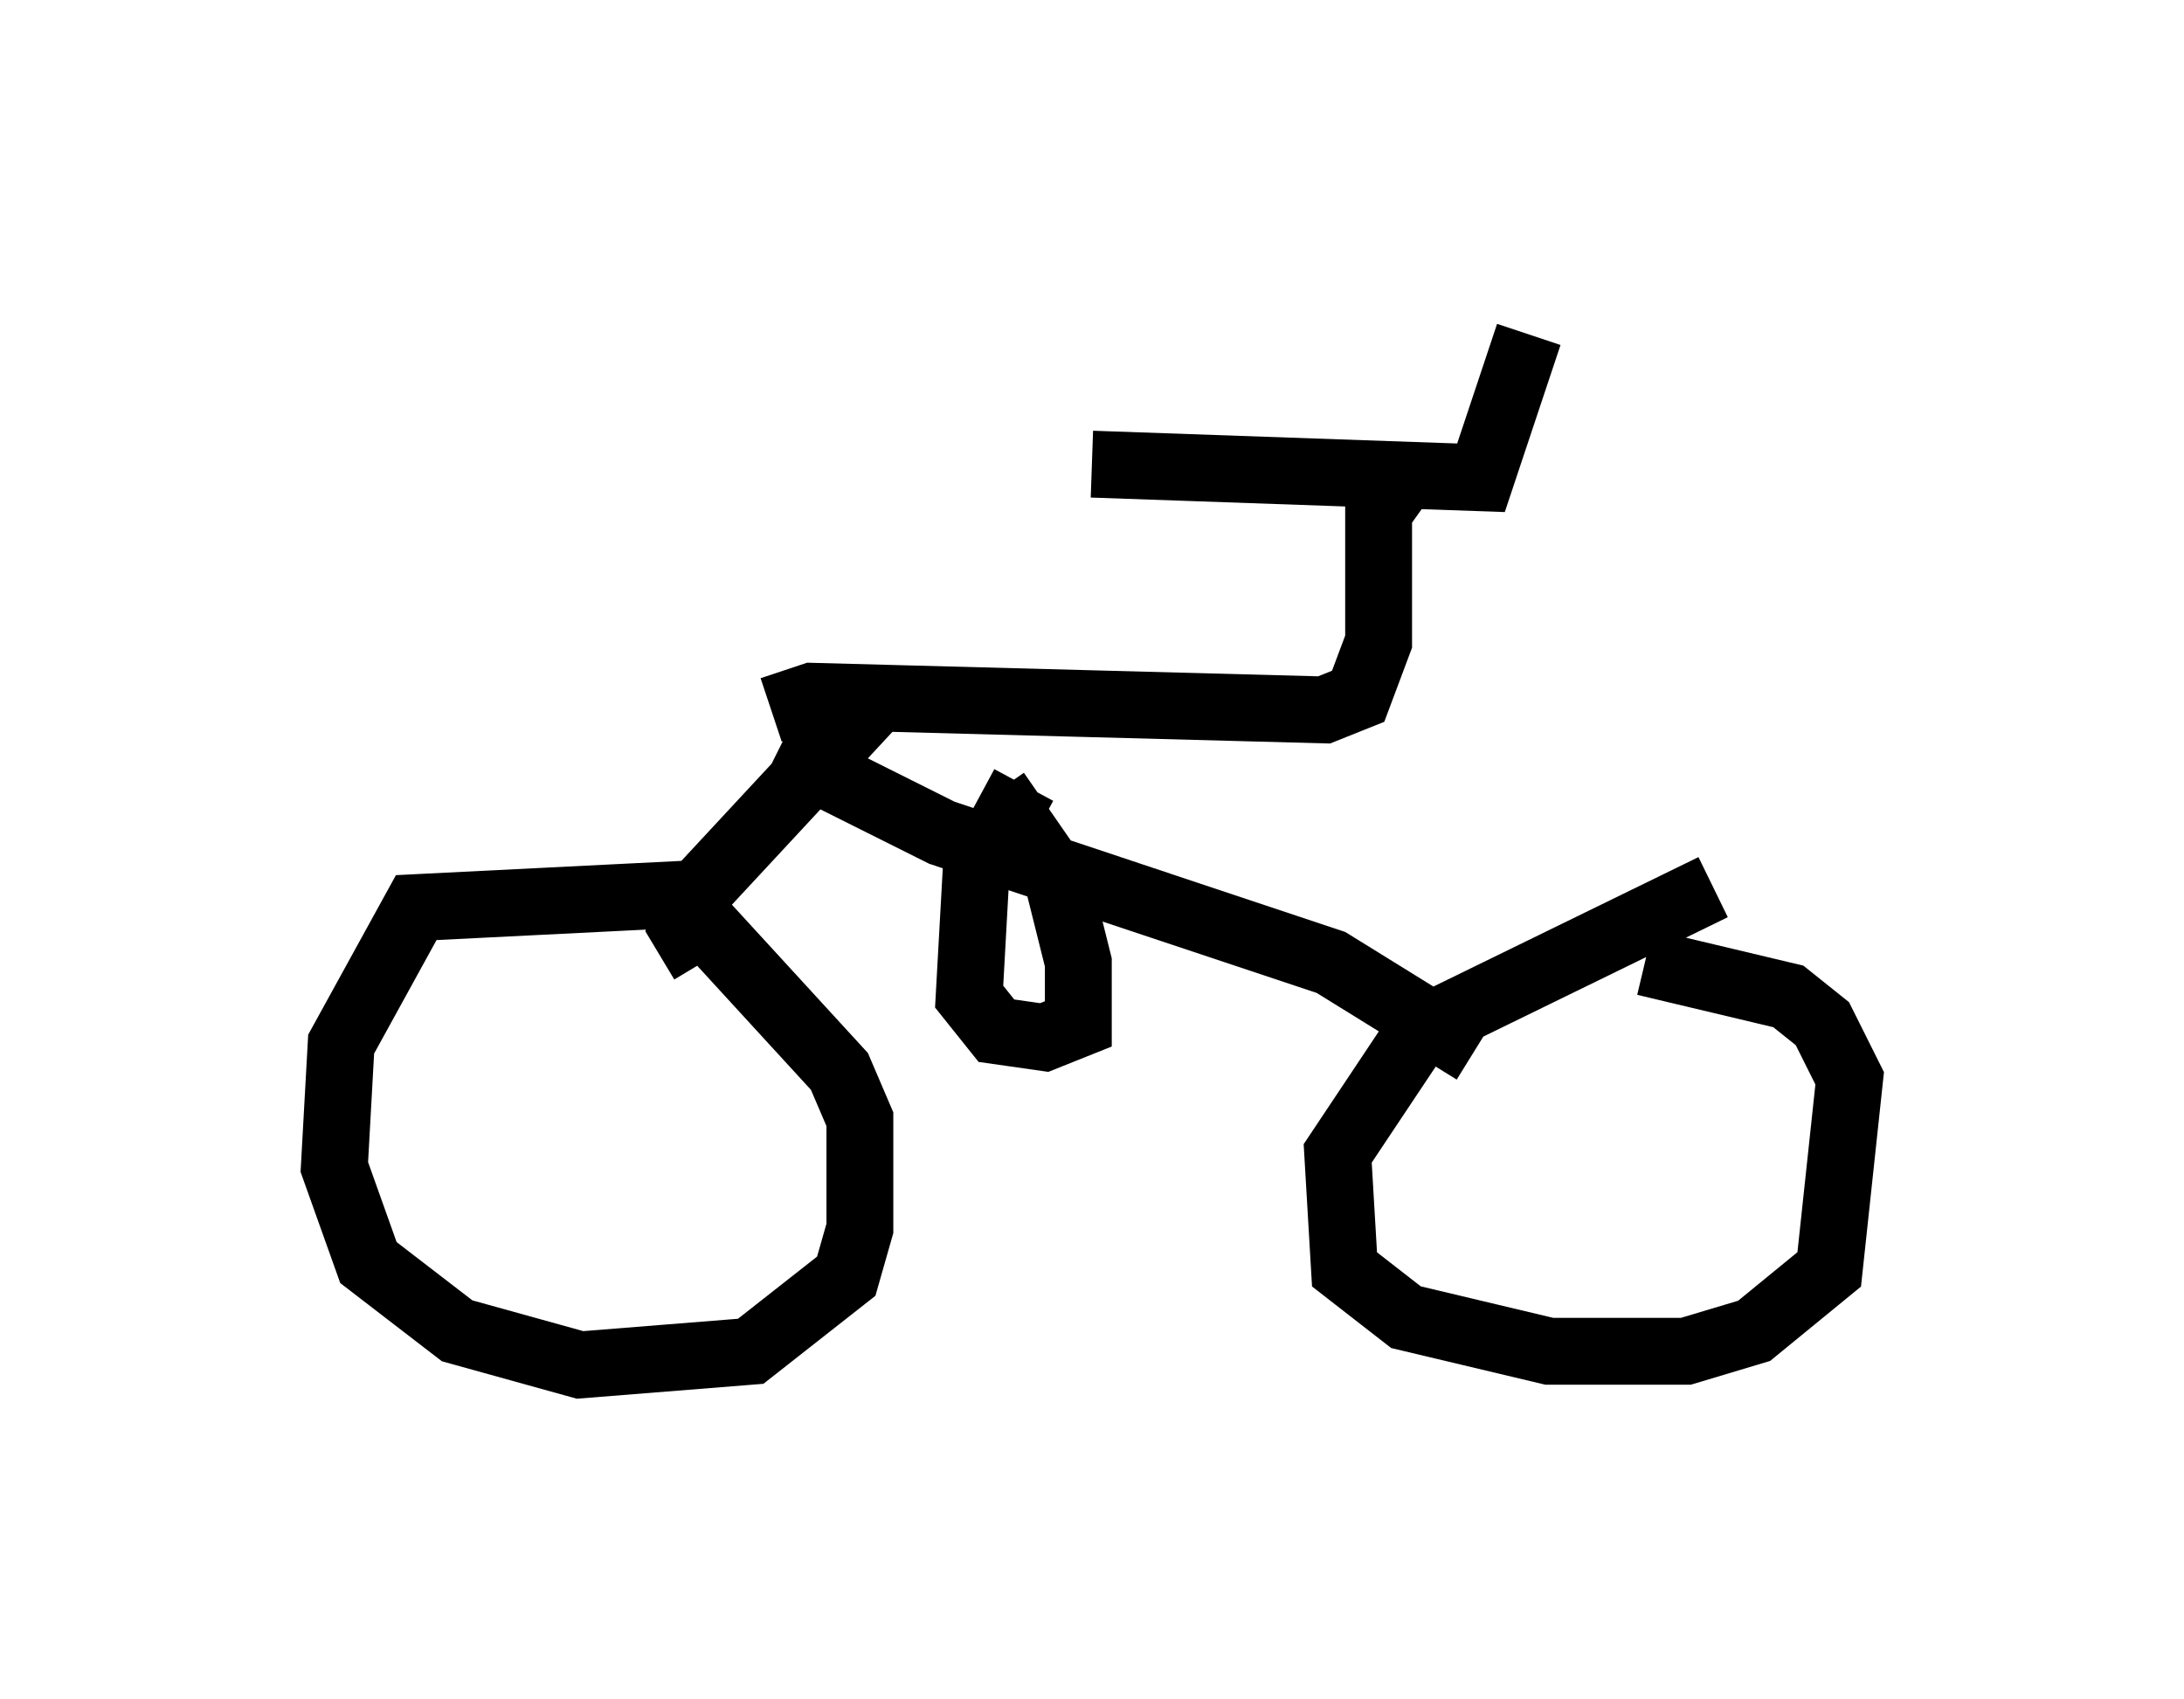 <?xml version="1.0" encoding="utf-8" ?>
<svg baseProfile="full" height="25.415" version="1.1" width="32.663" xmlns="http://www.w3.org/2000/svg" xmlns:ev="http://www.w3.org/2001/xml-events" xmlns:xlink="http://www.w3.org/1999/xlink"><defs /><rect fill="white" height="25.415" width="32.663" x="0" y="0" /><path d="M11.125, 13.677 m-0.817, -0.306 l-4.083, 0.204 -1.123, 2.042 l-0.102, 1.838 0.51, 1.429 l1.327, 1.021 1.838, 0.51 l2.552, -0.204 1.429, -1.123 l0.204, -0.715 0.0, -1.633 l-0.306, -0.715 -2.246, -2.45 l-0.306, 0.0 m15.619, -0.306 l-4.39, 2.144 -1.225, 1.838 l0.102, 1.735 0.919, 0.715 l2.144, 0.51 2.042, 0.0 l1.021, -0.306 1.123, -0.919 l0.306, -2.858 -0.408, -0.817 l-0.51, -0.408 -2.144, -0.51 m-14.088, 0.0 l-0.306, -0.51 0.204, -0.51 l2.654, -2.858 m-1.429, 0.715 l2.45, 1.225 5.819, 1.94 l2.144, 1.327 m-6.738, -3.981 l-0.715, 1.327 -0.102, 1.838 l0.408, 0.51 0.715, 0.102 l0.51, -0.204 0.0, -0.919 l-0.306, -1.225 -0.919, -1.327 m-3.369, -1.225 l0.613, -0.204 7.656, 0.204 l0.51, -0.204 0.306, -0.817 l0.0, -1.94 0.51, -0.715 m-4.798, 0.0 l5.819, 0.204 0.715, -2.144 " fill="none" stroke="black" stroke-width="1" /></svg>